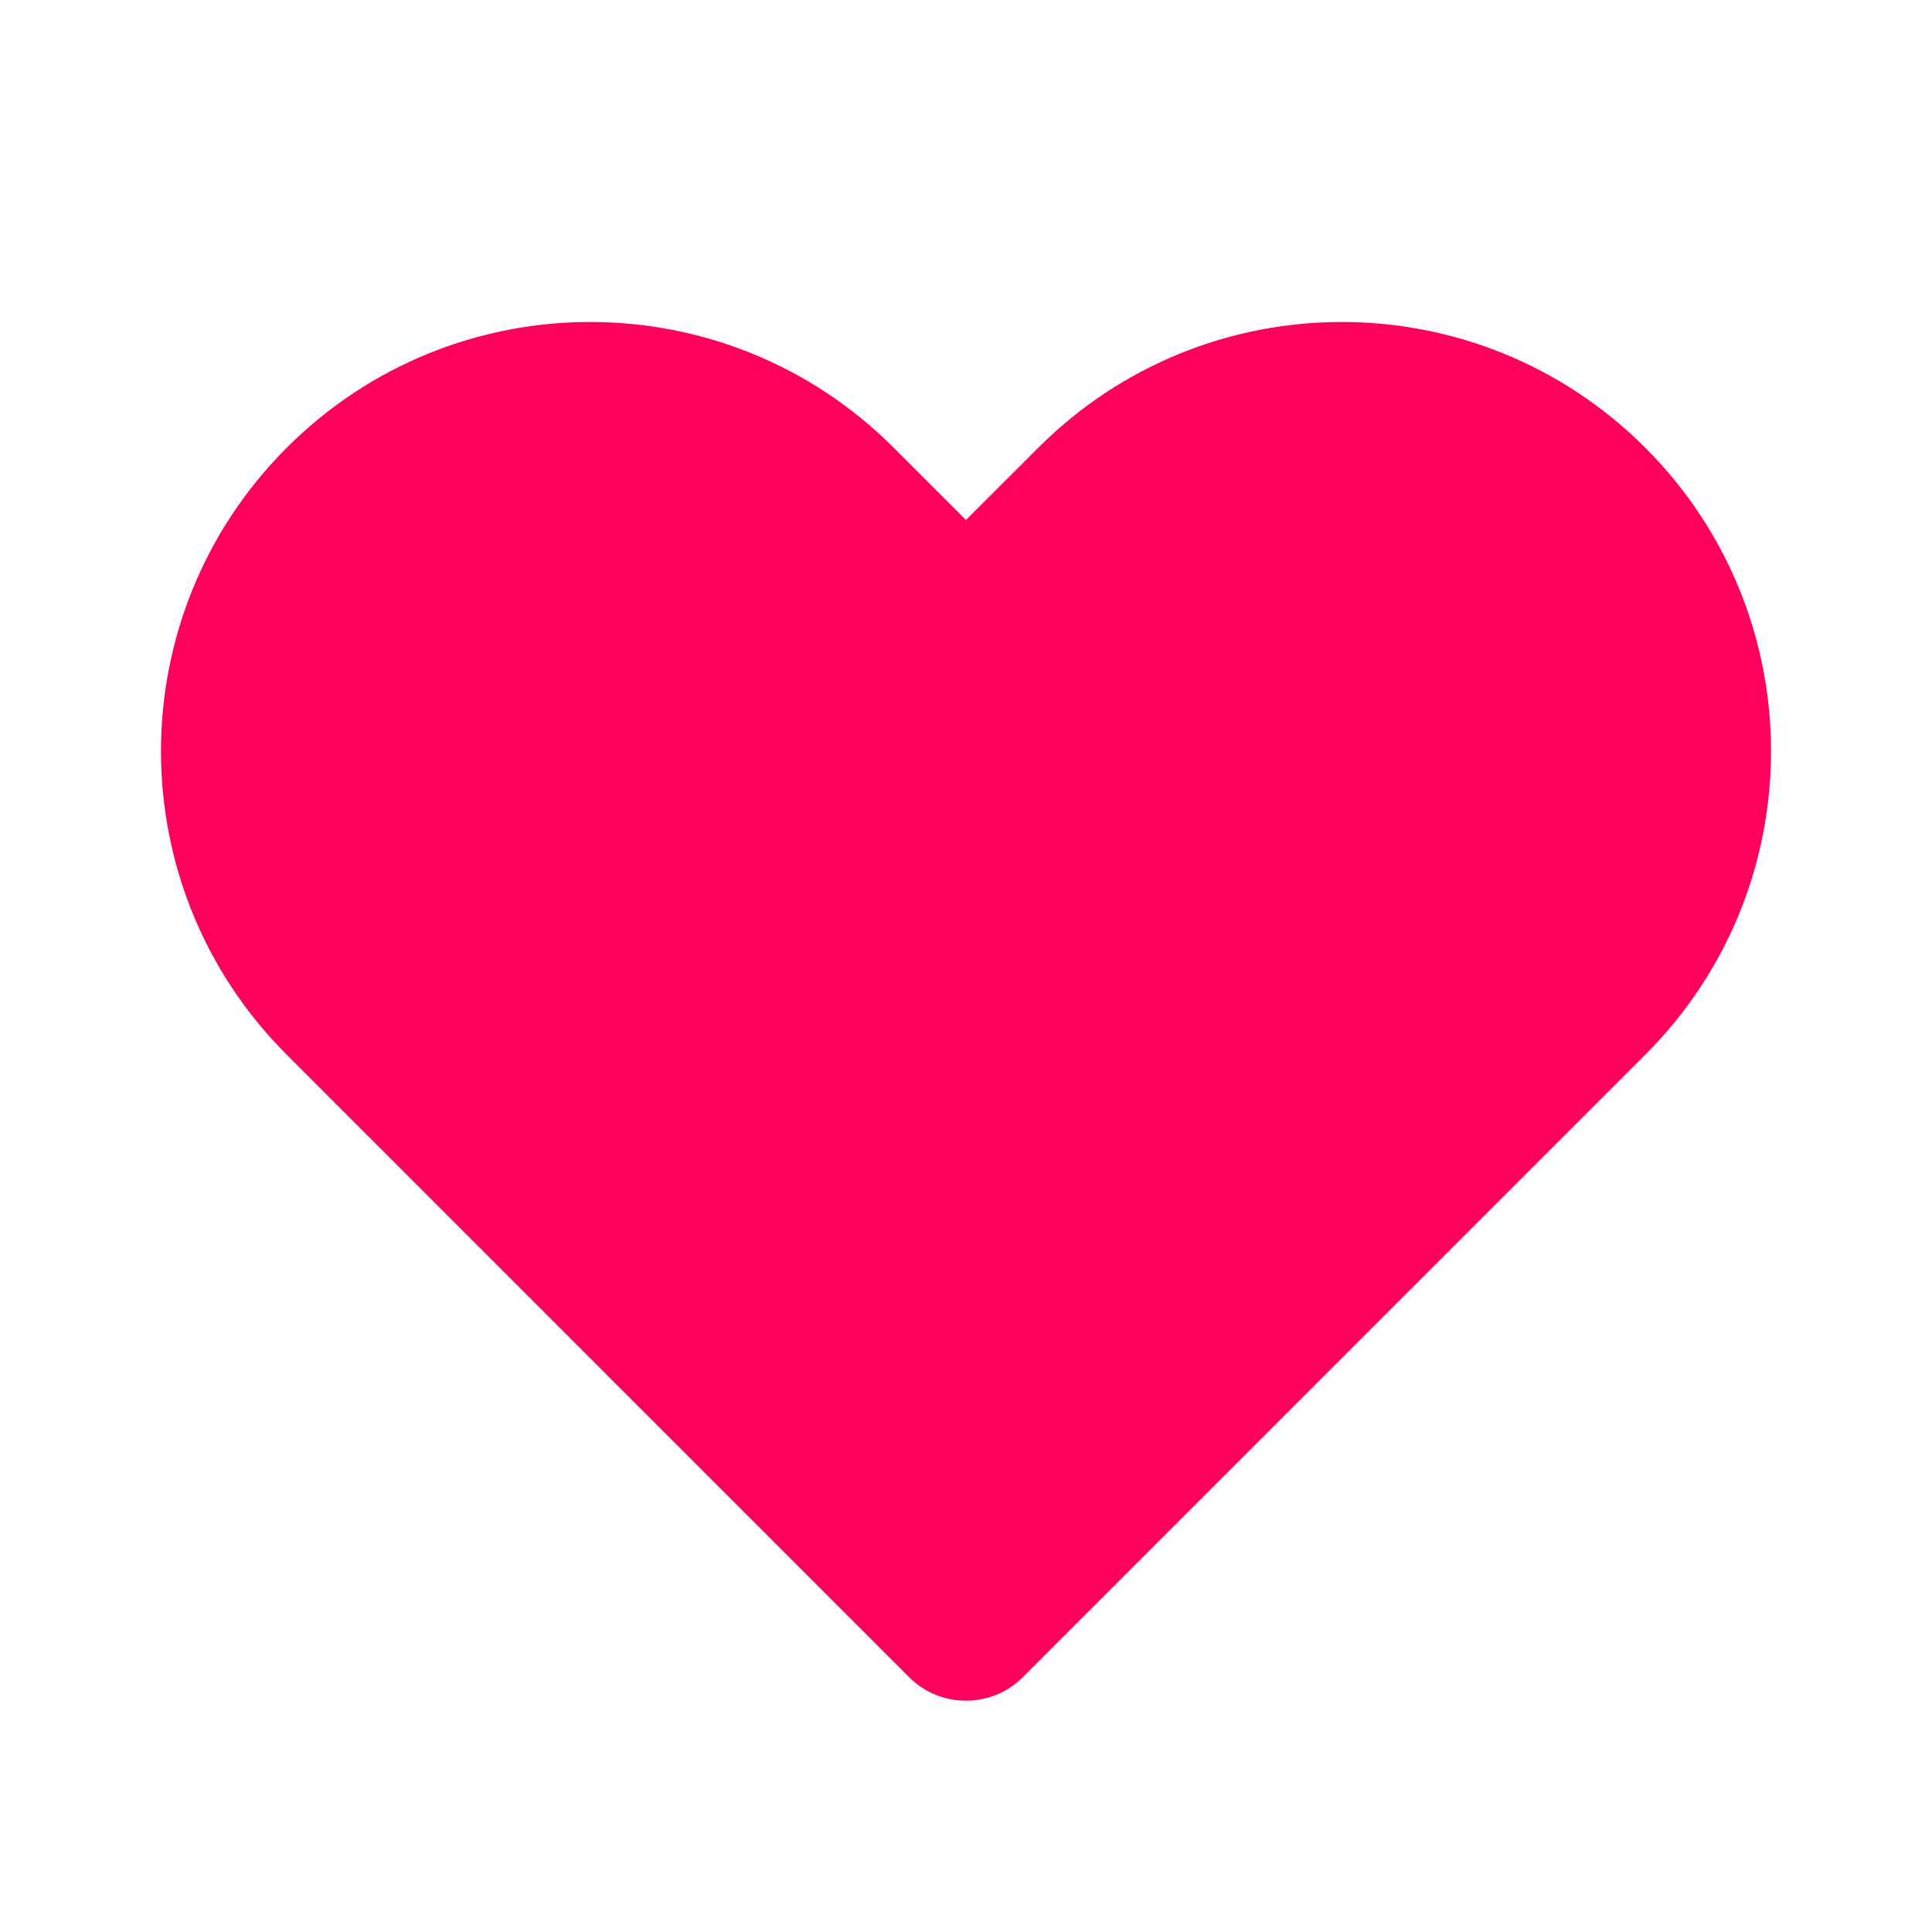 <svg width="24" height="24" viewBox="0 0 24 24" fill="none" xmlns="http://www.w3.org/2000/svg">
  <path
      d="M11.102 5.562L12 6.459L12.898 5.562C14.98 3.479 18.356 3.479 20.438 5.562C22.521 7.644 22.521 11.02 20.438 13.102L12.707 20.834C12.317 21.224 11.683 21.224 11.293 20.834L3.562 13.102C1.479 11.02 1.479 7.644 3.562 5.562C5.644 3.479 9.02 3.479 11.102 5.562Z"
      fill="#ff005d"/>
</svg>
